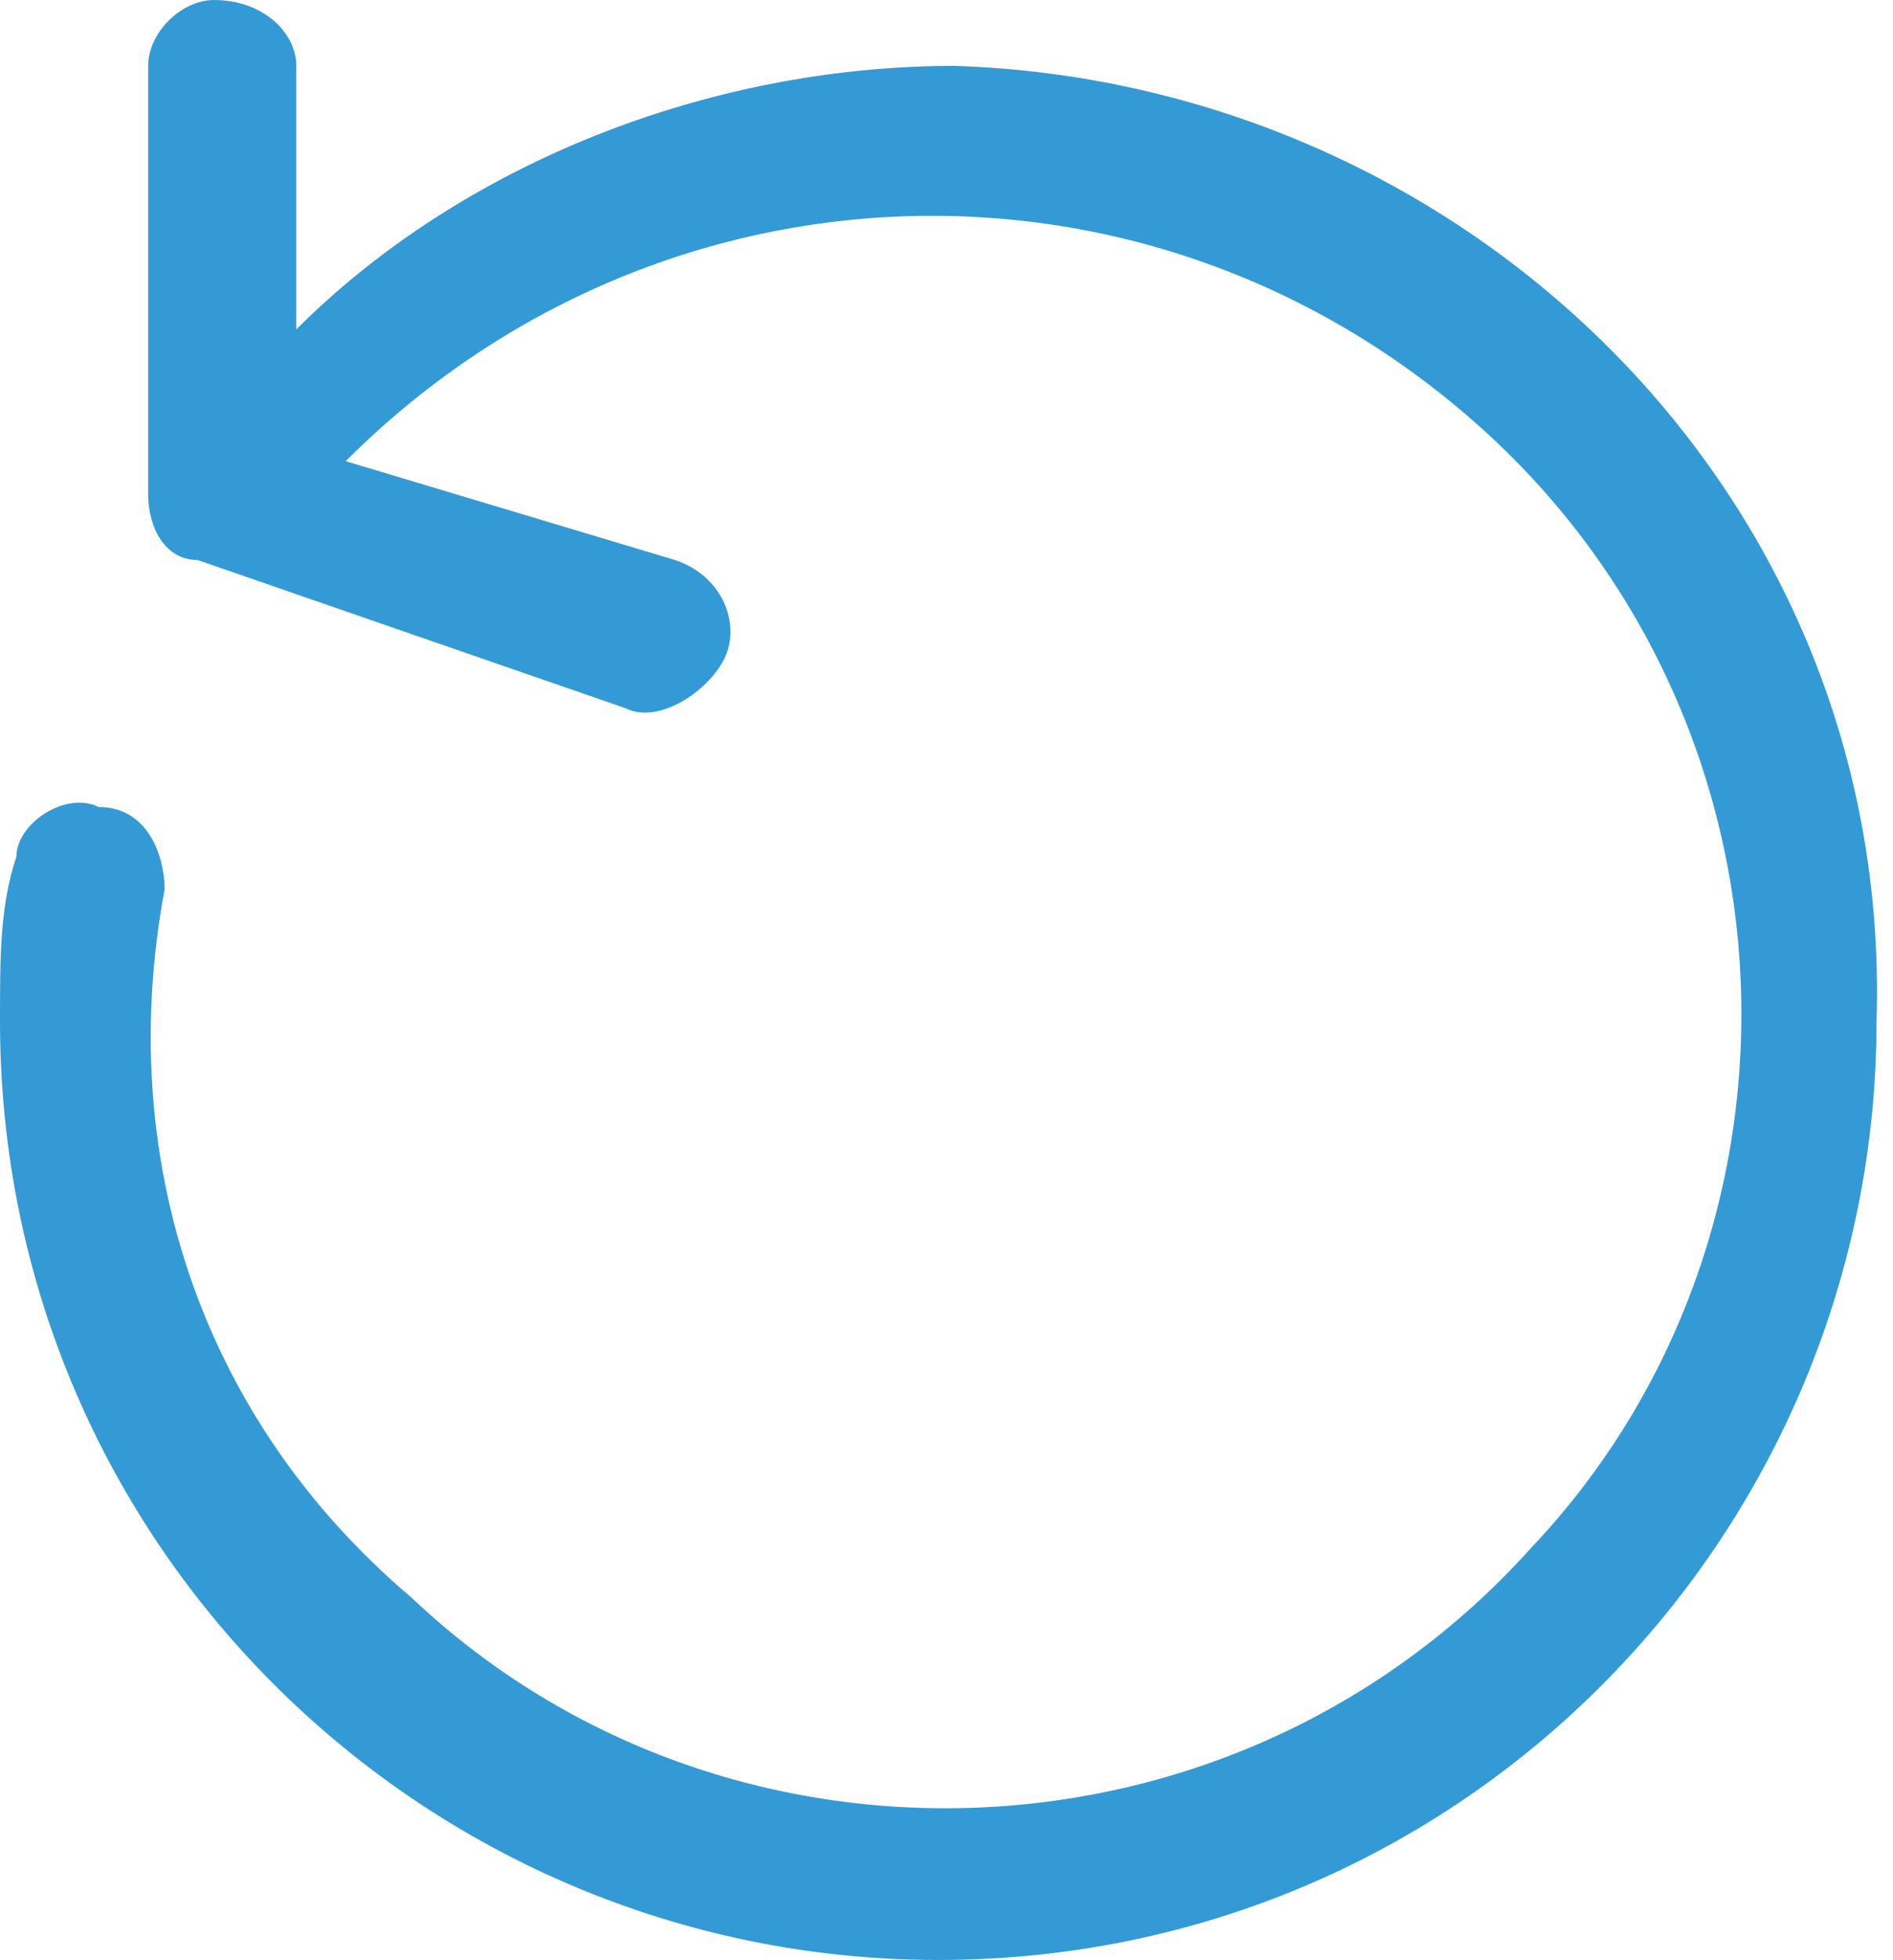 <?xml version="1.0" encoding="utf-8"?>
<!-- Generator: Adobe Illustrator 23.0.1, SVG Export Plug-In . SVG Version: 6.00 Build 0)  -->
<svg version="1.1" id="Layer_1" xmlns="http://www.w3.org/2000/svg" xmlns:xlink="http://www.w3.org/1999/xlink" x="0px" y="0px"
	 viewBox="0 0 11.5 11.9" style="enable-background:new 0 0 11.5 11.9;" xml:space="preserve">
<style type="text/css">
	.st0{fill:#339ad5;}
</style>
<path class="st0" d="M5.8,0.4C4.3,0.4,2.8,1,1.8,2V0.4C1.8,0.2,1.6,0,1.3,0C1.1,0,0.9,0.2,0.9,0.4c0,0,0,0,0,0v2.6
	c0,0.2,0.1,0.4,0.3,0.4l2.6,0.9c0.2,0.1,0.5-0.1,0.6-0.3c0.1-0.2,0-0.5-0.3-0.6l-2-0.6C4,0.9,7,0.8,9,2.6s2.1,4.9,0.3,6.8
	c-1.8,2-4.9,2.1-6.8,0.3C1.2,8.6,0.7,7,1,5.4c0-0.2-0.1-0.5-0.4-0.5C0.4,4.8,0.1,5,0.1,5.2v0C0,5.5,0,5.8,0,6.2
	c0,3.2,2.6,5.7,5.7,5.7c3.2,0,5.7-2.6,5.7-5.7C11.5,3,8.9,0.5,5.8,0.4z"/>
</svg>
